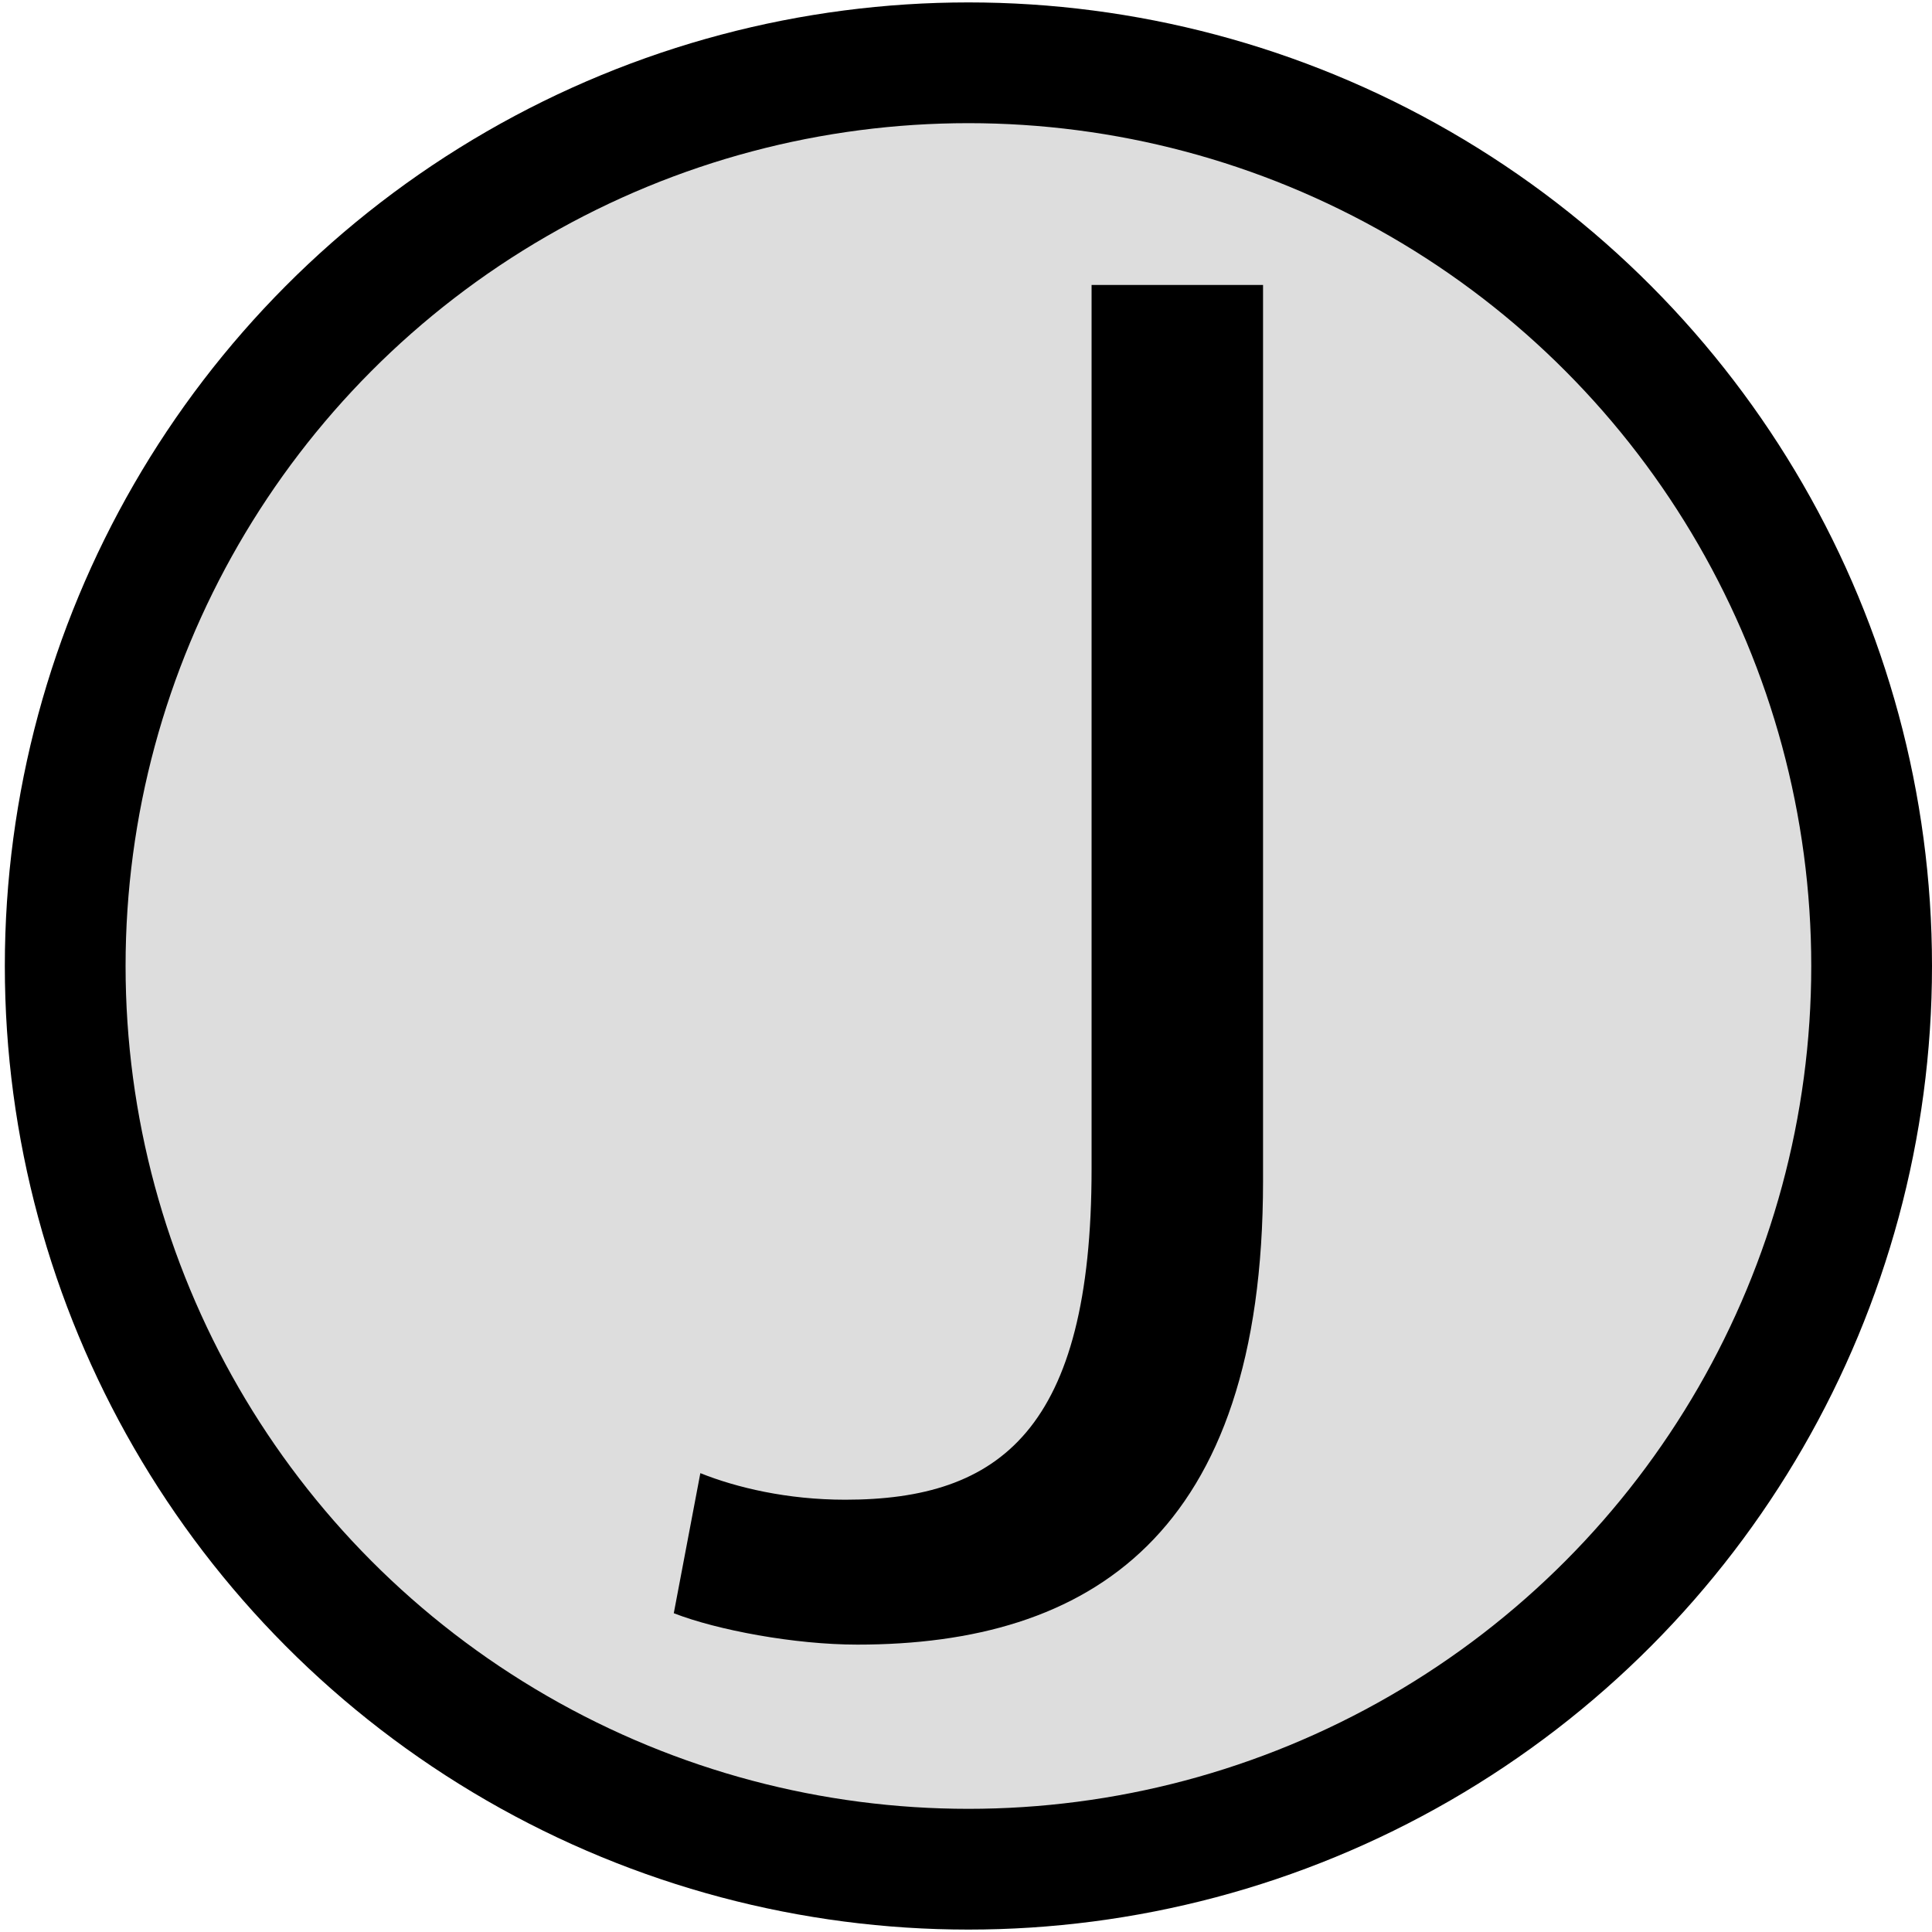 <svg xmlns="http://www.w3.org/2000/svg" viewBox="0 0 80 80" enable-background="new 0 0 80 80">
 <circle fill="#ddd" cx="40.1" cy="40" r="37.6"/>
 <ellipse fill="none" stroke="#000" stroke-width="5" stroke-miterlimit="10" cx="40.1" cy="40" rx="37.4" ry="37.4"/>
 <path d="m45.2 11.8h7.1v37.1c0 14.7-7.2 19.2-16.8 19.2-2.6 0-5.8-.6-7.6-1.3l1.1-5.8c1.5.6 3.6 1.1 6 1.1 6.4 0 10.2-2.9 10.2-13.7v-36.6"/>
</svg>
